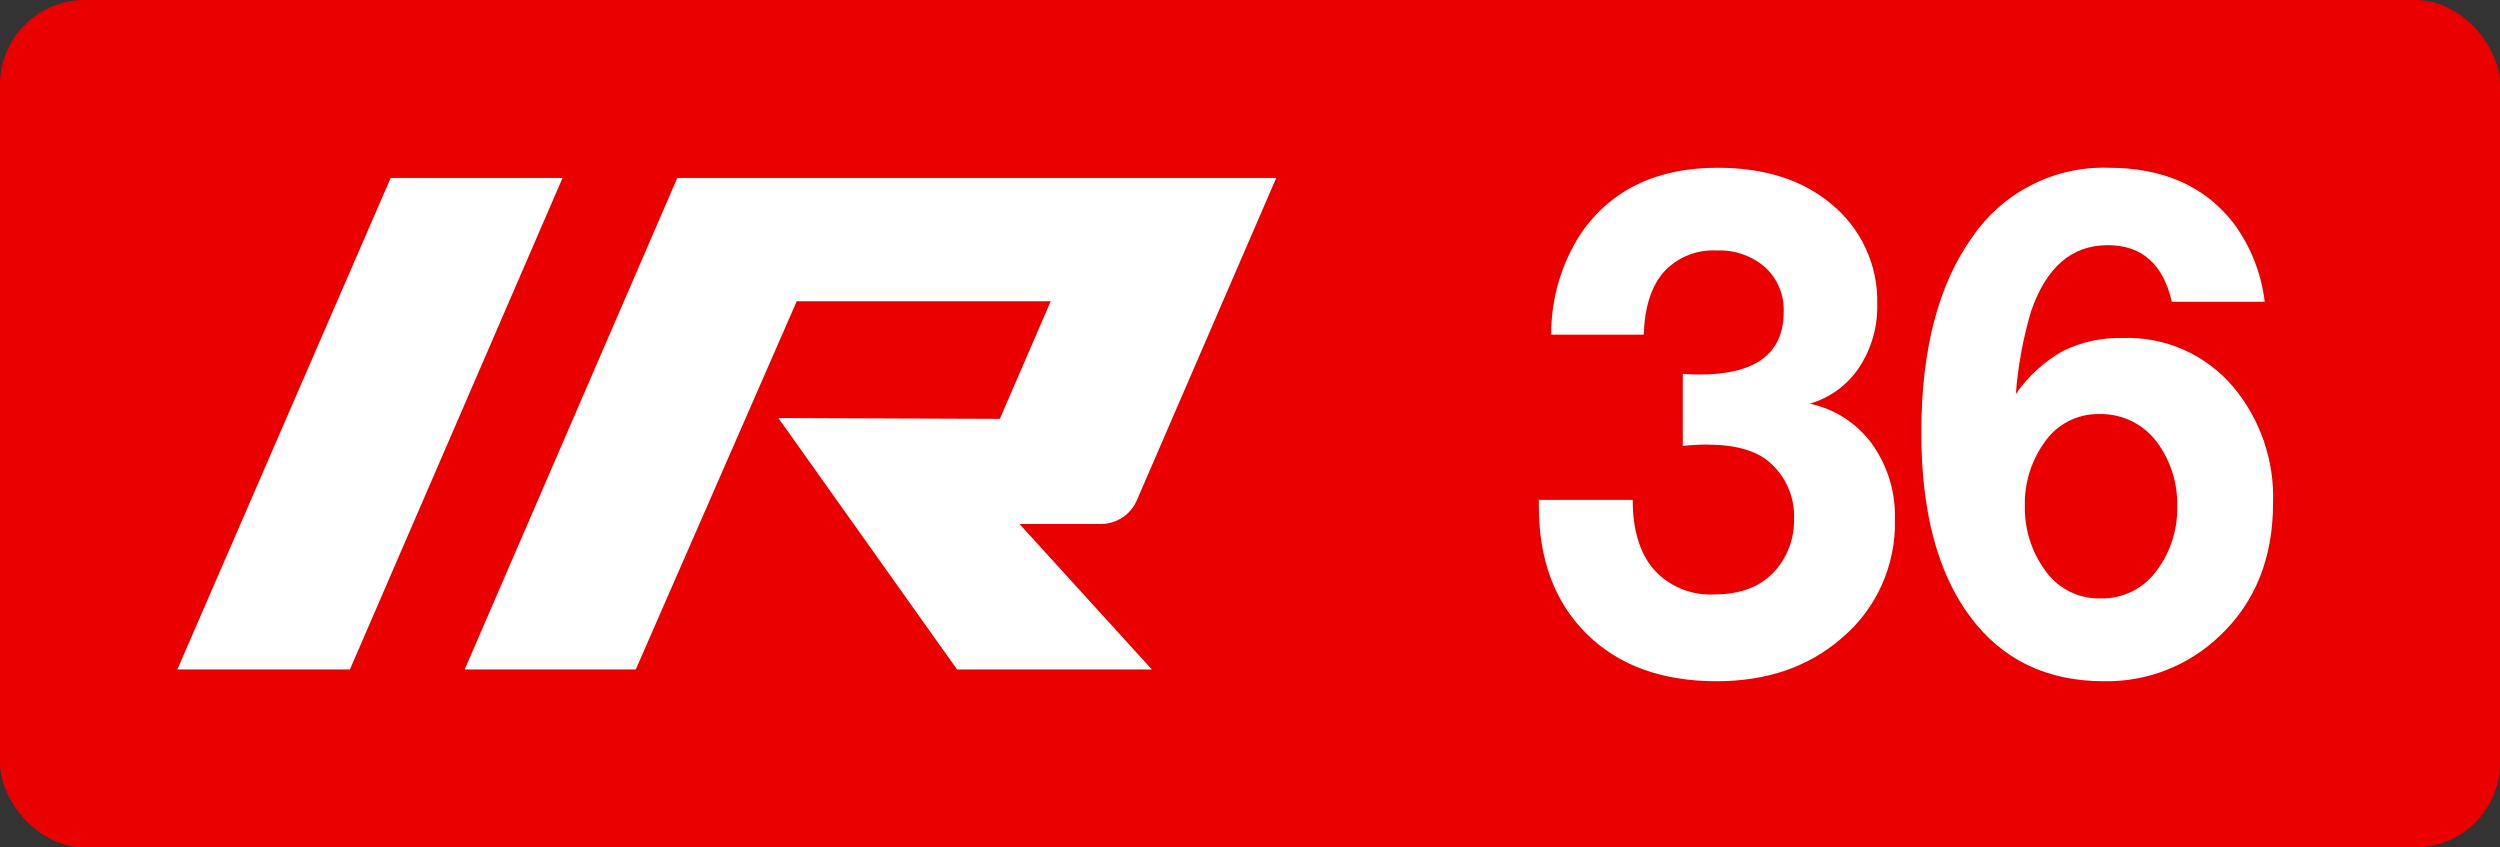 <svg xmlns="http://www.w3.org/2000/svg" width="59" height="20" viewBox="0 0 59 20">
  <rect x="0" y="0" width="59" height="20" fill="#333333" stroke="none"/>
  <g fill="none" fill-rule="evenodd">
    <rect width="59" height="20" fill="#EB0000" rx="2"/>
    <path fill="#FFF" fill-rule="nonzero" d="M36.608 7.898C36.604 7.05 36.848 6.219 37.31 5.509 38.025 4.475 39.099 3.959 40.534 3.959 41.638 3.959 42.529 4.241 43.207 4.805 43.921 5.381 44.326 6.259 44.303 7.178 44.316 7.71 44.166 8.234 43.873 8.677 43.597 9.089 43.185 9.39 42.71 9.527 43.3 9.65 43.824 9.989 44.18 10.477 44.549 10.995 44.739 11.62 44.72 12.256 44.749 13.336 44.285 14.371 43.459 15.064 42.681 15.739 41.698 16.077 40.511 16.077 39.223 16.077 38.202 15.705 37.448 14.962 36.694 14.218 36.317 13.213 36.317 11.948L36.317 11.797 38.532 11.797C38.532 12.509 38.7 13.059 39.036 13.447 39.4 13.846 39.925 14.06 40.463 14.028 41.078 14.028 41.551 13.846 41.882 13.482 42.184 13.147 42.348 12.708 42.34 12.256 42.363 11.739 42.147 11.241 41.756 10.904 41.436 10.629 40.942 10.492 40.274 10.492 40.087 10.492 39.9 10.503 39.714 10.524L39.714 8.823C39.851 8.834 39.982 8.839 40.109 8.839 41.433 8.839 42.095 8.346 42.095 7.36 42.11 6.964 41.952 6.581 41.662 6.312 41.346 6.036 40.937 5.893 40.519 5.912 40.046 5.884 39.586 6.07 39.265 6.419 38.971 6.756 38.813 7.249 38.792 7.898L36.608 7.898zM53.447 7.123L51.256 7.123C51.051 6.231 50.546 5.786 49.742 5.786 48.891 5.786 48.286 6.31 47.929 7.36 47.743 7.991 47.624 8.641 47.574 9.298 47.863 8.881 48.241 8.535 48.682 8.285 49.122 8.069 49.607 7.963 50.097 7.977 51.097 7.94 52.059 8.366 52.706 9.132 53.345 9.897 53.679 10.872 53.644 11.869 53.644 13.171 53.224 14.218 52.383 15.009 51.65 15.712 50.669 16.096 49.655 16.077 48.294 16.077 47.235 15.561 46.478 14.53 45.722 13.5 45.343 12.061 45.343 10.215 45.343 8.243 45.748 6.698 46.557 5.58 47.283 4.528 48.491 3.917 49.766 3.959 51.043 3.959 52.02 4.388 52.698 5.248 53.109 5.796 53.367 6.442 53.447 7.123zM49.545 9.772C49.016 9.761 48.518 10.024 48.229 10.469 47.928 10.899 47.774 11.415 47.787 11.94 47.776 12.468 47.933 12.987 48.236 13.419 48.531 13.872 49.038 14.138 49.577 14.123 50.104 14.135 50.604 13.883 50.909 13.451 51.227 13.019 51.394 12.493 51.382 11.956 51.396 11.44 51.247 10.933 50.956 10.508 50.643 10.036 50.11 9.758 49.545 9.772L49.545 9.772z"/>
    <polygon fill="#FFF" fill-rule="nonzero" points="9.22 4.2 13.276 4.2 8.258 15.8 4.185 15.8"/>
    <path fill="#FFF" fill-rule="nonzero" d="M25.981,12.366 C26.347,12.366 26.679,12.149 26.827,11.813 L30.119,4.2 L15.984,4.2 L10.966,15.8 L15.004,15.8 L18.803,7.11 L24.797,7.11 L23.596,9.885 L18.37,9.866 L22.587,15.8 L27.184,15.8 L24.06,12.366 L25.981,12.366 Z"/>
  </g>
</svg>
